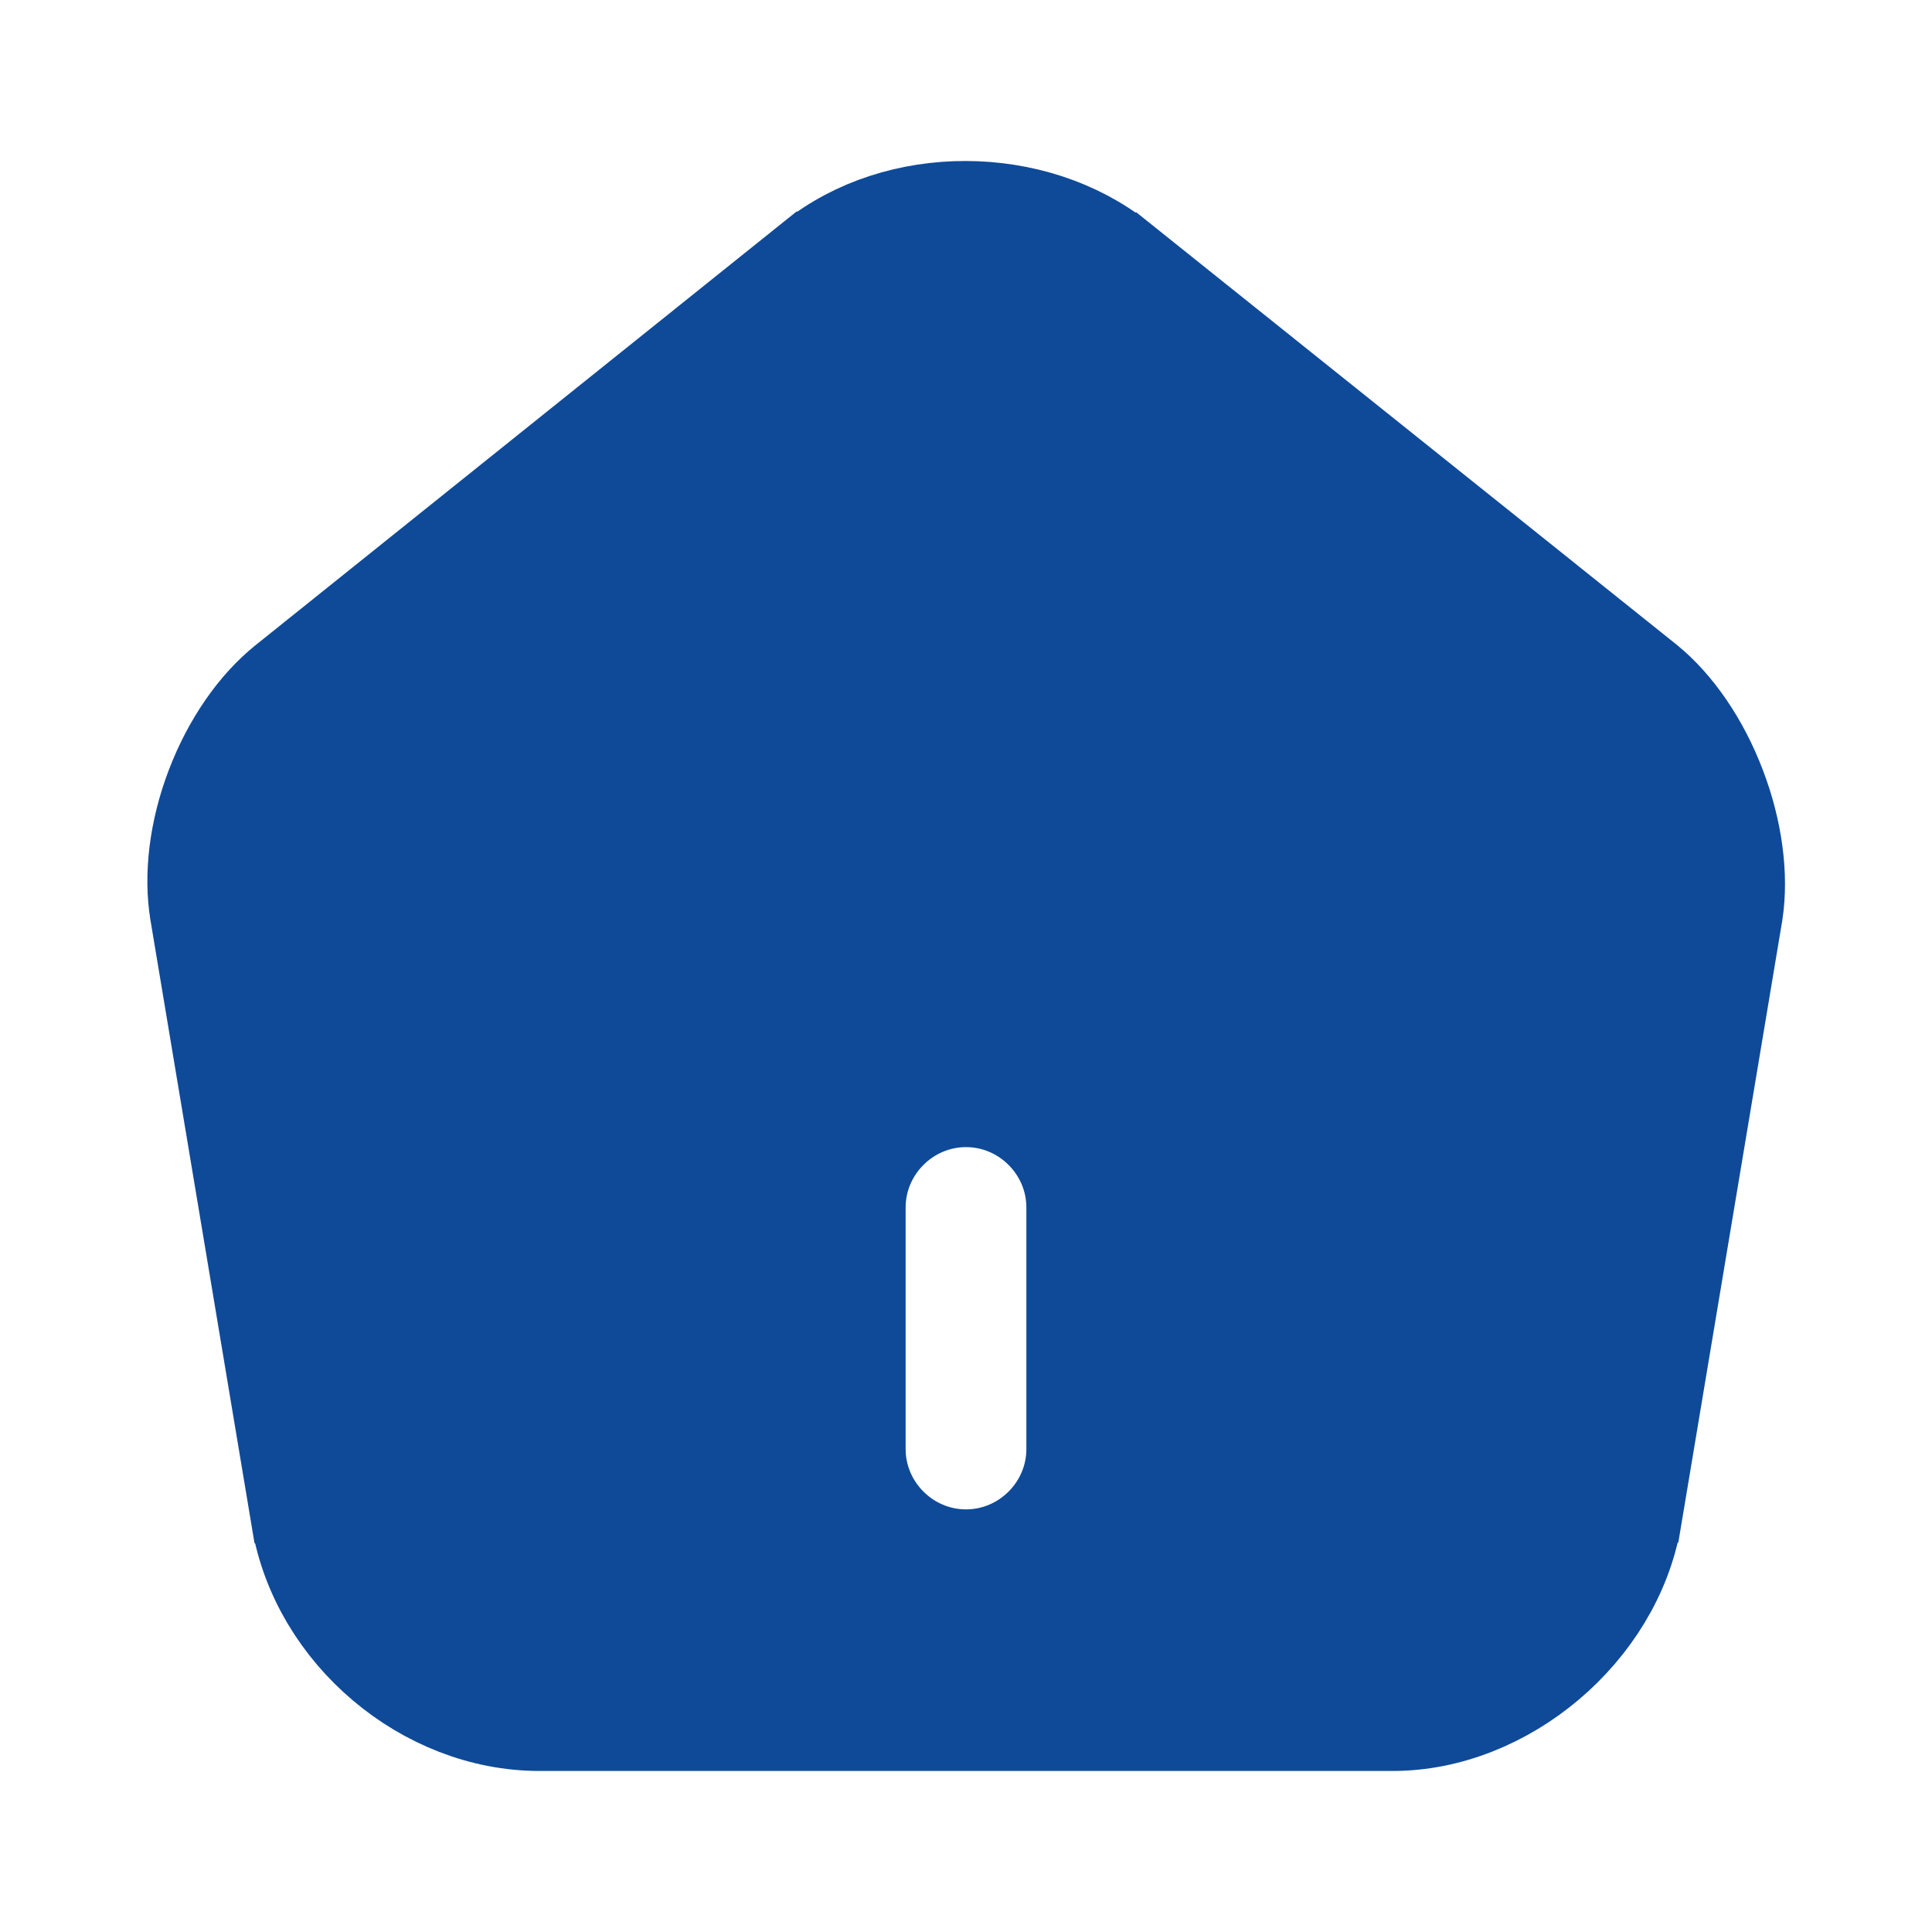 <svg width="20" height="20" viewBox="0 0 20 20" fill="none" xmlns="http://www.w3.org/2000/svg">
<path d="M8.421 2.69L8.422 2.69C9.294 1.989 10.701 1.992 11.588 2.699C11.588 2.699 11.589 2.699 11.589 2.699L17.044 7.064C17.345 7.309 17.61 7.698 17.781 8.147C17.953 8.596 18.015 9.062 17.957 9.446L16.908 15.723C16.908 15.723 16.907 15.724 16.907 15.724C16.706 16.879 15.579 17.833 14.417 17.833H5.584C4.404 17.833 3.303 16.902 3.102 15.733C3.102 15.733 3.101 15.732 3.101 15.732L2.052 9.451L2.052 9.45C1.986 9.063 2.044 8.596 2.215 8.148C2.386 7.7 2.654 7.311 2.962 7.066L2.963 7.065L8.421 2.69ZM10 16.125C10.618 16.125 11.125 15.618 11.125 15V12.5C11.125 11.882 10.618 11.375 10 11.375C9.382 11.375 8.875 11.882 8.875 12.5V15C8.875 15.618 9.382 16.125 10 16.125Z" fill="#0F4A99" stroke="#0F4A99"/>
</svg>
